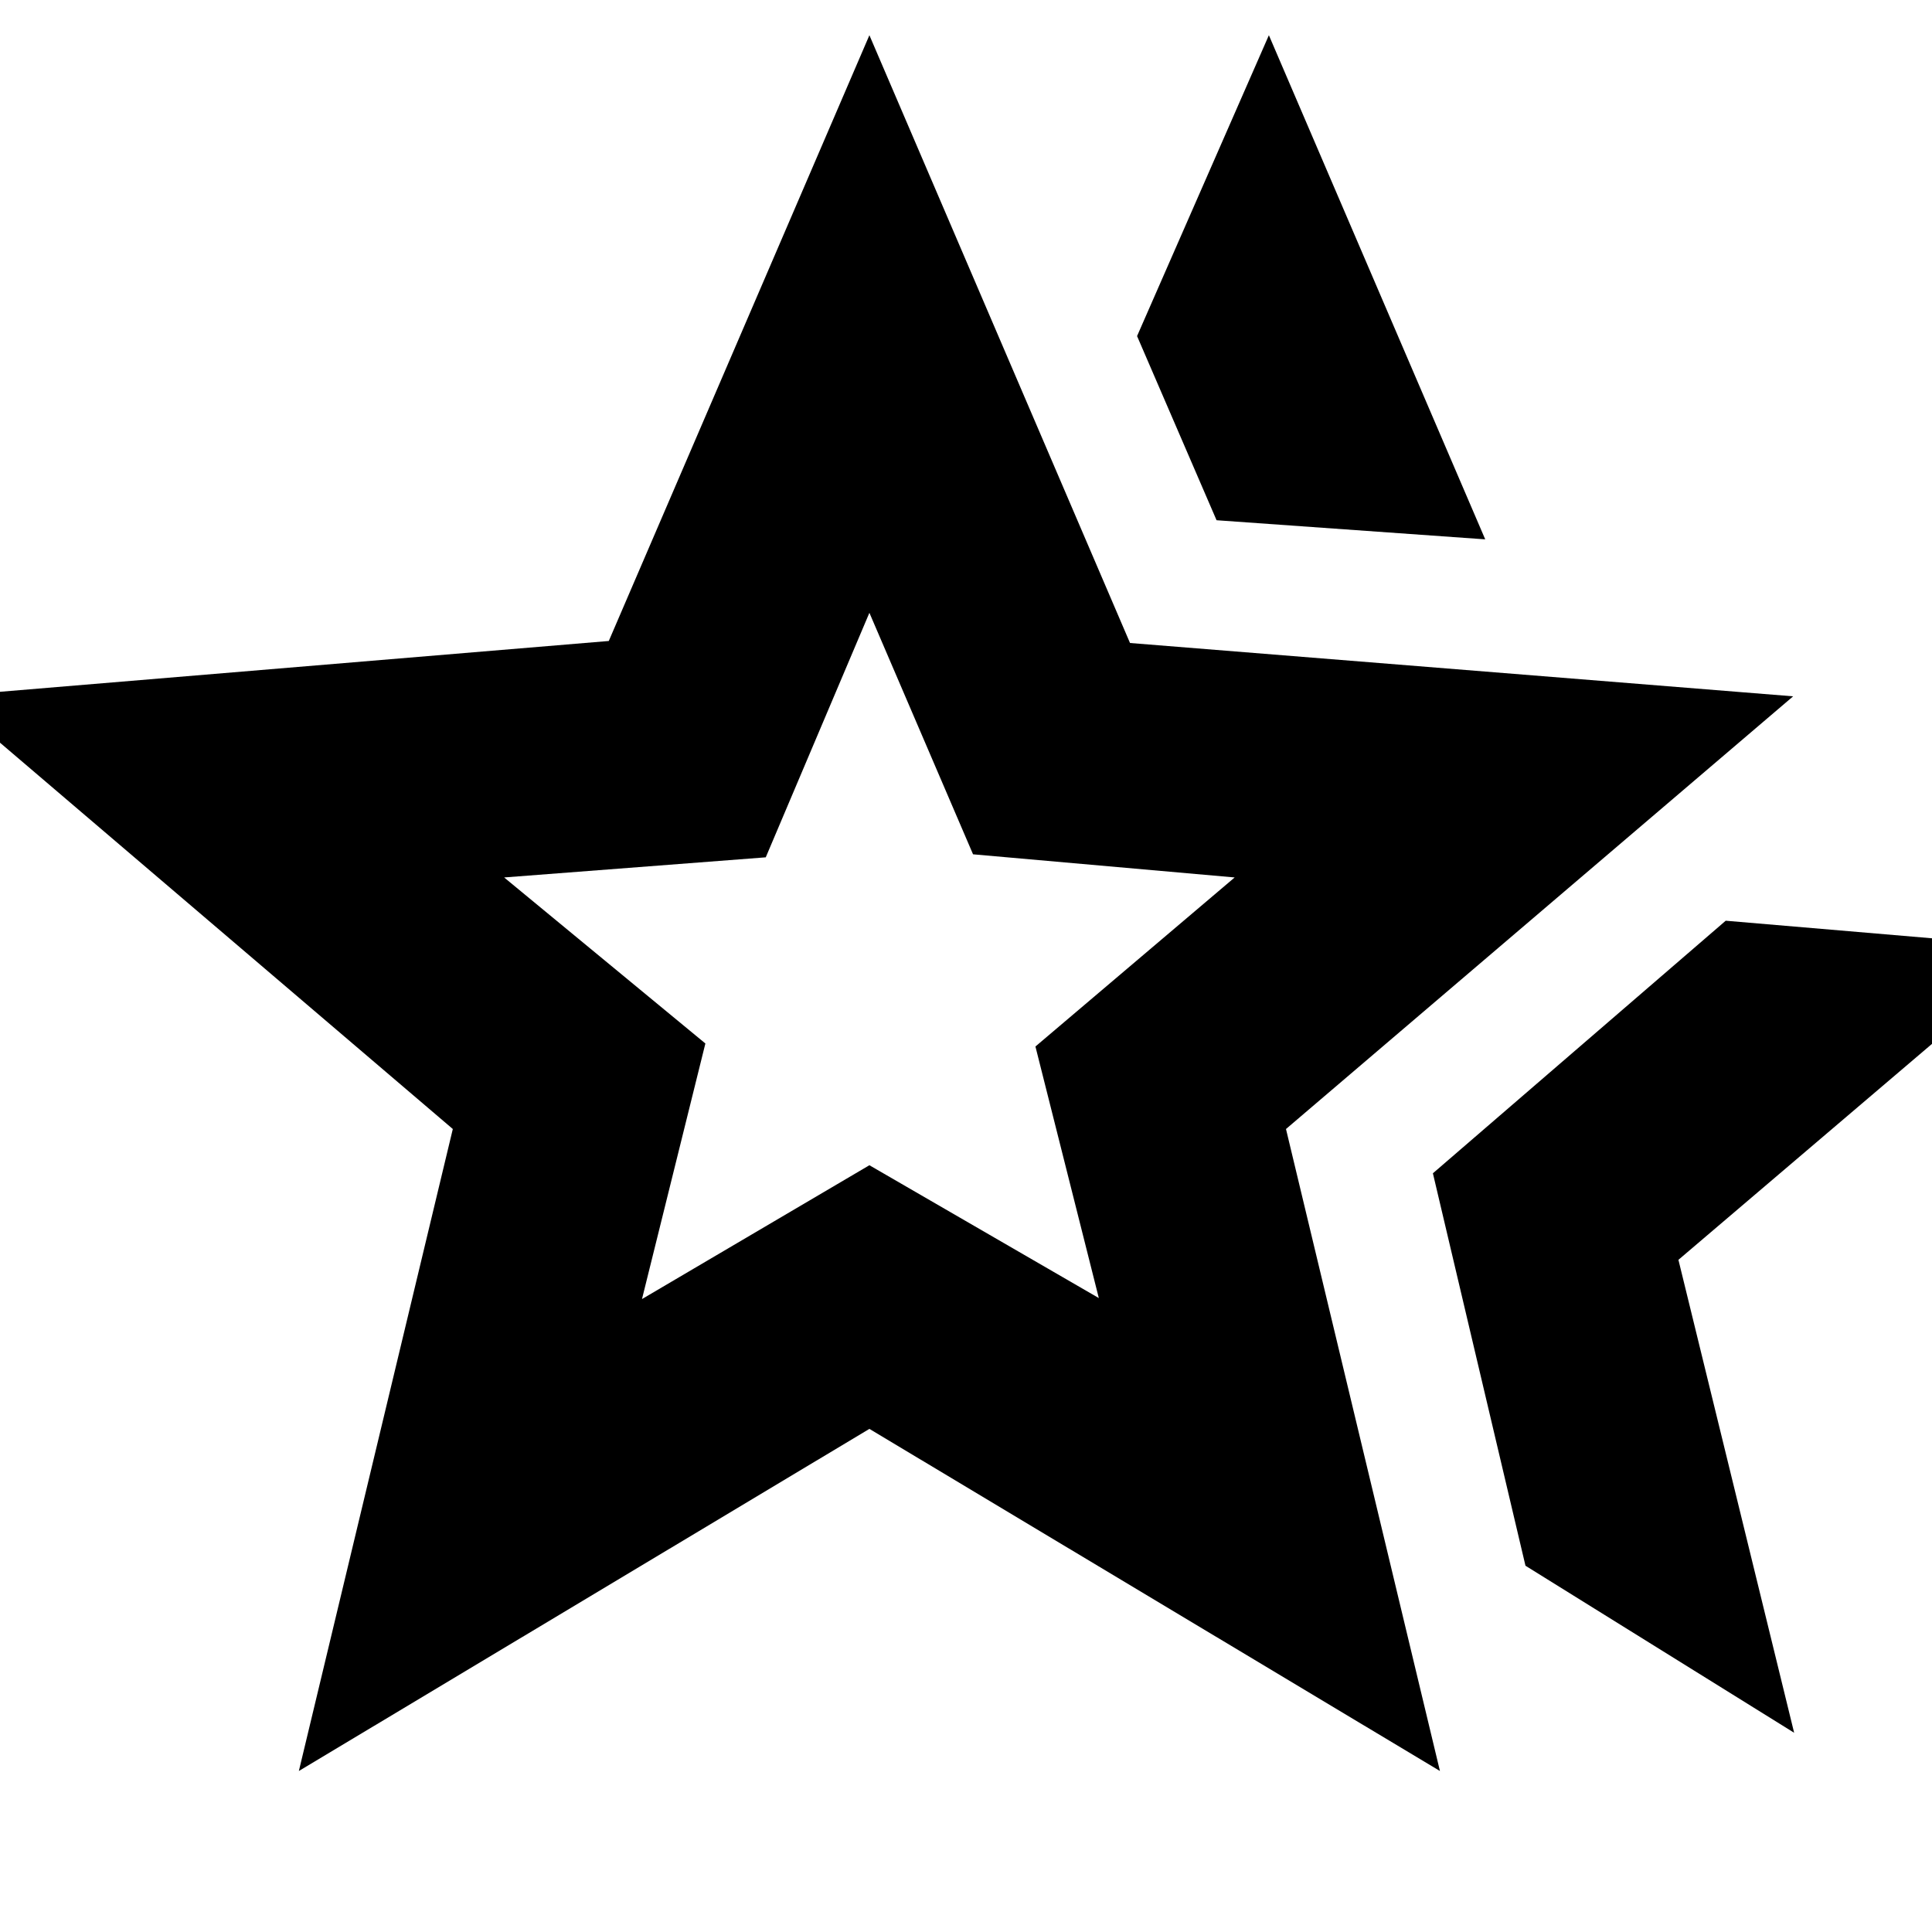 <svg xmlns="http://www.w3.org/2000/svg" height="20" viewBox="0 -960 960 960" width="20"><path d="m712-377 145.5-125.5L1016-489 834-334l57.5 235L758-182l-46-195ZM604.5-701.5 565-793l65.5-149.5L738-692l-133.5-9.5ZM319-314.5 432-381l114 66-31.5-125 99-84-130-11.5-51.5-120L380.5-534l-130 10 100 82.5-31.5 127ZM148.5-80 225-399-27-614l329.5-27.5 129.5-301 129.5 302L891-614 639-399l76.5 319L432-250 148.5-80ZM432-466Z"/></svg>